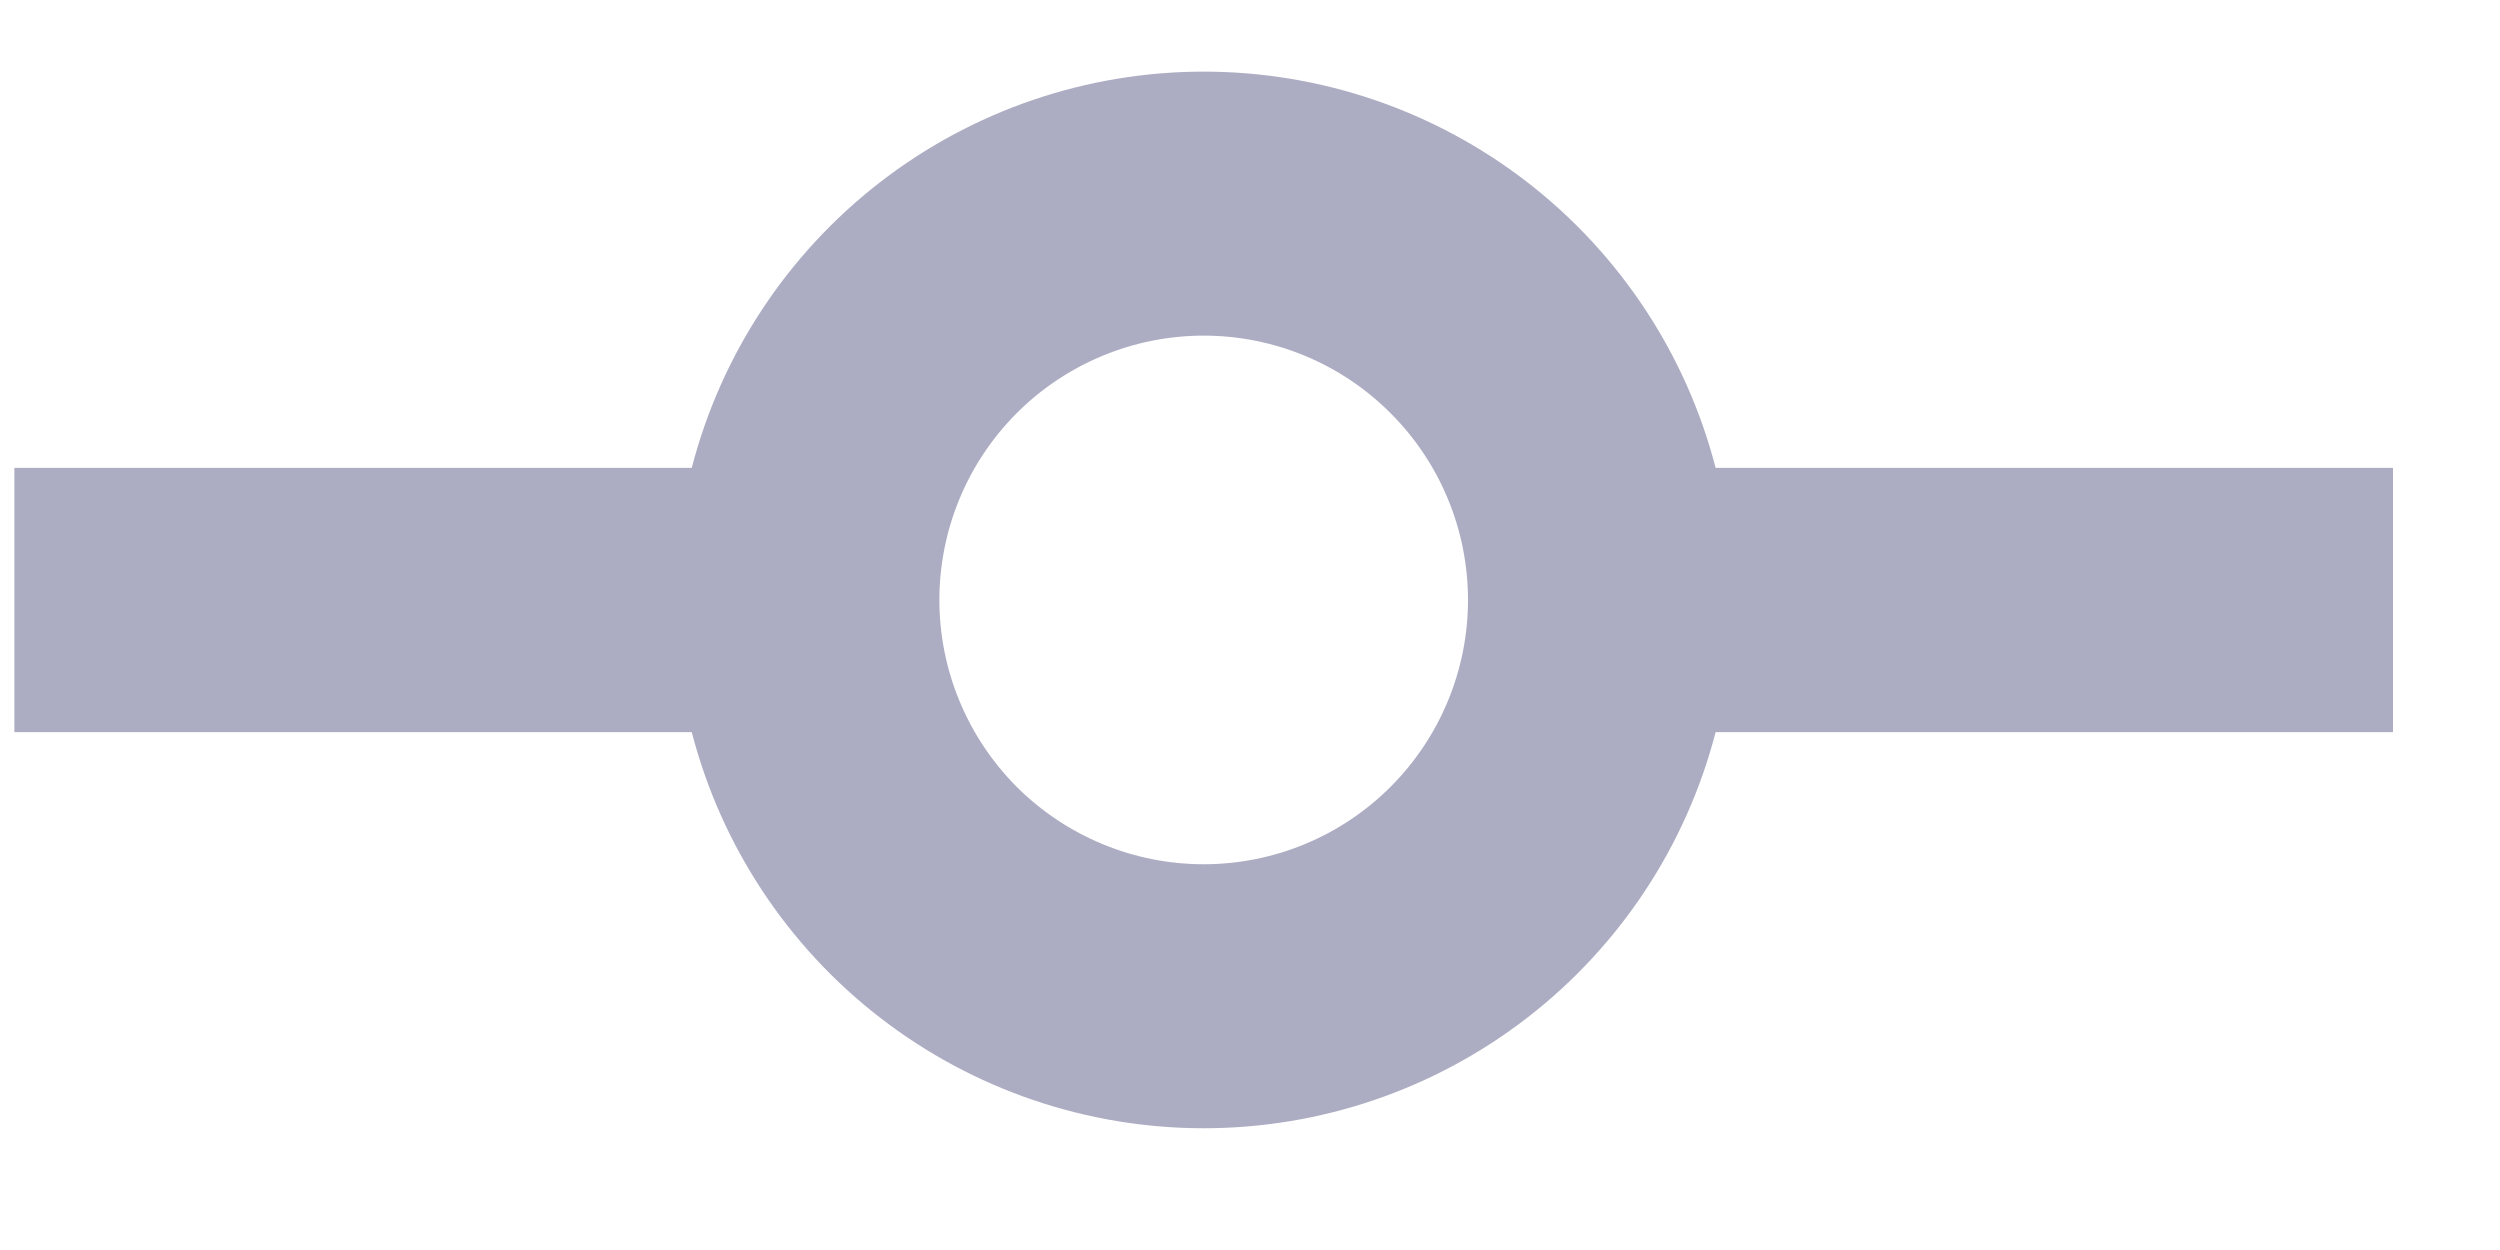 <svg width="20" height="10" viewBox="0 0 20 10" fill="none" xmlns="http://www.w3.org/2000/svg">
<path d="M13.725 5.857C13.49 6.764 12.96 7.568 12.219 8.141C11.477 8.715 10.567 9.026 9.63 9.026C8.692 9.026 7.782 8.715 7.04 8.141C6.299 7.568 5.769 6.764 5.534 5.857H0.115V3.743H5.534C5.769 2.835 6.299 2.032 7.04 1.458C7.782 0.884 8.692 0.573 9.63 0.573C10.567 0.573 11.477 0.884 12.219 1.458C12.96 2.032 13.49 2.835 13.725 3.743H19.144V5.857H13.725ZM9.63 6.914C10.19 6.914 10.728 6.691 11.124 6.295C11.521 5.898 11.744 5.36 11.744 4.8C11.744 4.239 11.521 3.701 11.124 3.305C10.728 2.908 10.19 2.685 9.63 2.685C9.069 2.685 8.531 2.908 8.134 3.305C7.738 3.701 7.515 4.239 7.515 4.8C7.515 5.36 7.738 5.898 8.134 6.295C8.531 6.691 9.069 6.914 9.63 6.914Z" fill="#5A5A89" fill-opacity="0.5"/>
</svg>
